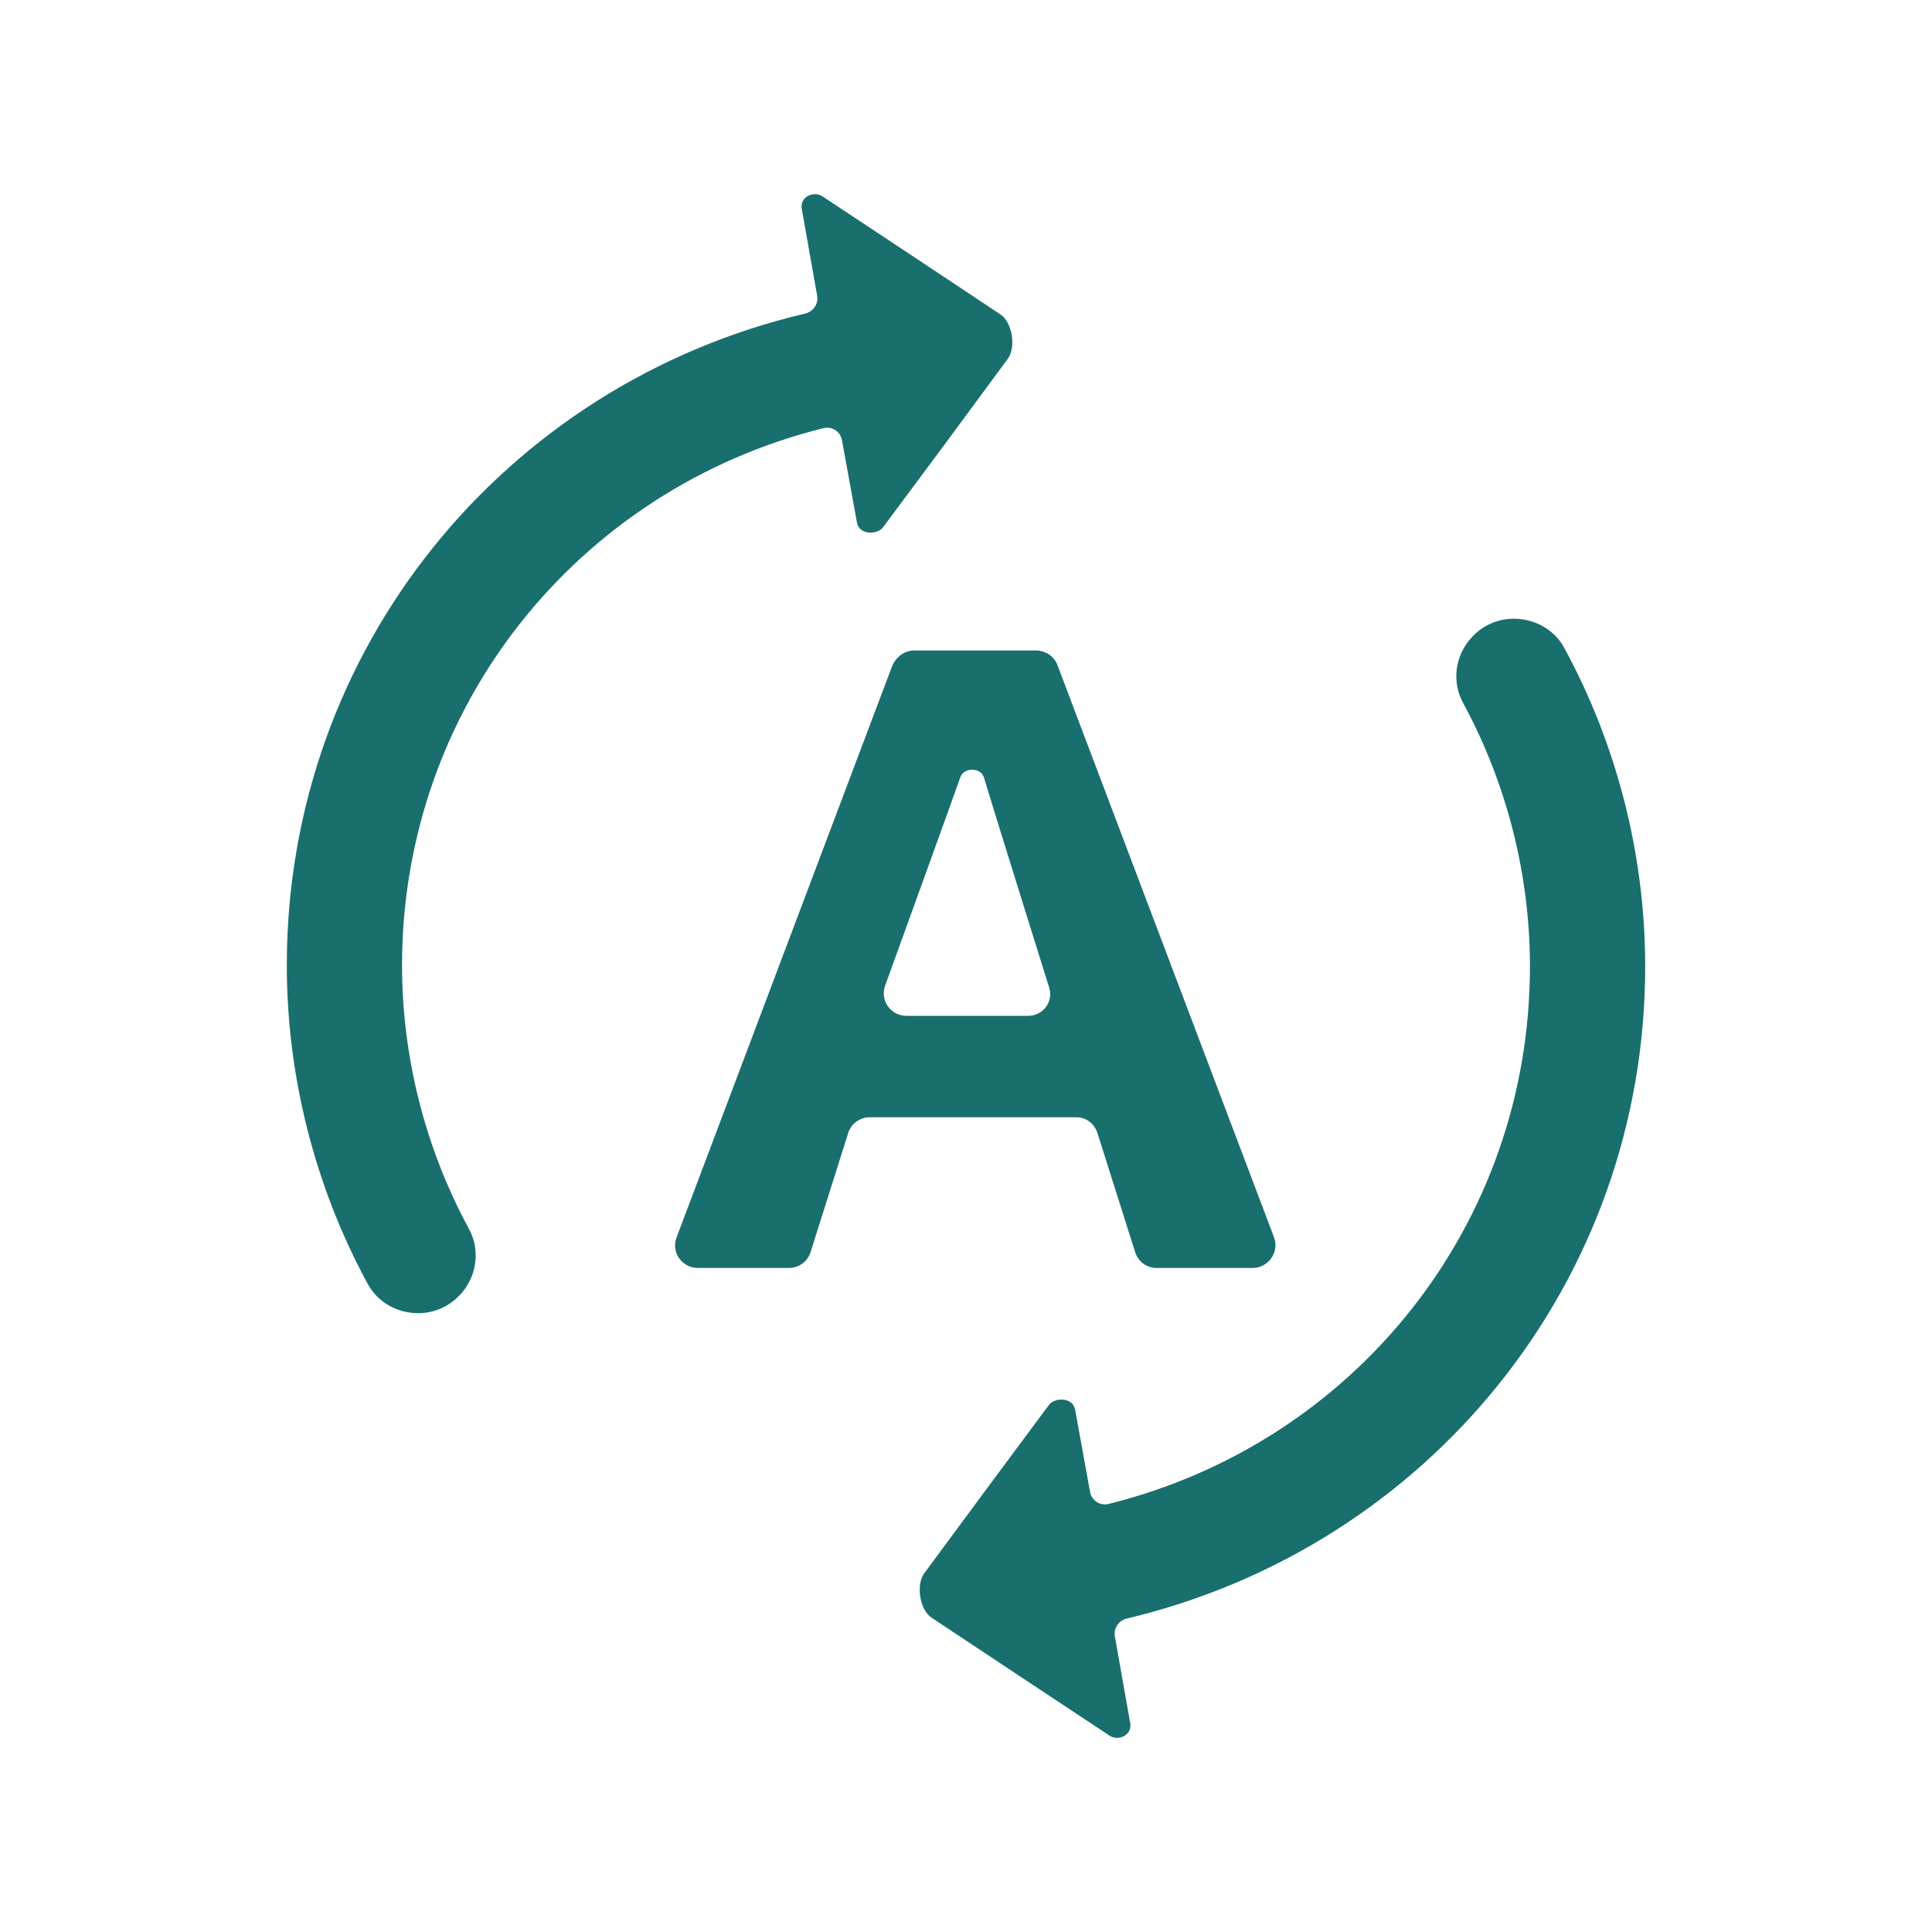 <svg width="20" height="20" viewBox="0 0 20 20" fill="none" xmlns="http://www.w3.org/2000/svg">
<path fill-rule="evenodd" clip-rule="evenodd" d="M11.36 11.727L11.752 12.965C11.783 13.061 11.871 13.126 11.975 13.126H12.967C13.126 13.126 13.246 12.965 13.19 12.812L10.947 6.886C10.915 6.798 10.827 6.734 10.723 6.734H9.462C9.366 6.734 9.279 6.798 9.239 6.886L7.003 12.812C6.947 12.965 7.059 13.126 7.227 13.126H8.167C8.27 13.126 8.358 13.061 8.39 12.965L8.781 11.727C8.813 11.63 8.901 11.566 9.005 11.566H11.145C11.241 11.566 11.328 11.63 11.36 11.727ZM10.642 10.516H9.384C9.224 10.516 9.112 10.364 9.16 10.211C9.16 10.211 9.939 8.06 9.939 8.052C9.971 7.94 10.155 7.94 10.187 8.052C10.235 8.221 10.857 10.211 10.857 10.211C10.913 10.364 10.801 10.516 10.642 10.516Z" fill="#186F6E"/>
<path fill-rule="evenodd" clip-rule="evenodd" d="M8.525 4.432C8.613 4.41 8.7 4.468 8.716 4.557L8.871 5.408C8.895 5.544 9.087 5.536 9.143 5.456L9.784 4.594L10.432 3.715C10.521 3.595 10.48 3.332 10.352 3.252L9.439 2.645L8.51 2.03C8.422 1.974 8.27 2.038 8.302 2.174L8.459 3.06C8.475 3.145 8.419 3.226 8.335 3.246C5.218 3.979 2.969 6.723 2.969 9.992C2.969 11.134 3.257 12.276 3.802 13.282C3.906 13.482 4.114 13.594 4.33 13.594C4.426 13.594 4.523 13.57 4.611 13.522C4.899 13.362 5.011 13.003 4.851 12.715C4.402 11.885 4.162 10.942 4.162 9.992C4.162 7.317 5.983 5.064 8.525 4.432Z" fill="#186F6E"/>
<path fill-rule="evenodd" clip-rule="evenodd" d="M17.031 10.004C17.031 8.863 16.743 7.721 16.198 6.716C16.094 6.516 15.886 6.405 15.67 6.405C15.574 6.405 15.478 6.428 15.39 6.476C15.101 6.636 14.989 6.995 15.149 7.282C15.598 8.113 15.838 9.054 15.838 10.004C15.838 12.685 14.018 14.938 11.475 15.569C11.387 15.591 11.3 15.533 11.284 15.444L11.13 14.594C11.105 14.458 10.913 14.466 10.857 14.546L10.217 15.408L9.568 16.286C9.48 16.405 9.52 16.669 9.648 16.749L10.561 17.355L11.49 17.97C11.578 18.026 11.73 17.962 11.698 17.826L11.541 16.94C11.526 16.856 11.581 16.774 11.665 16.755C14.782 16.014 17.031 13.272 17.031 10.004Z" fill="#186F6E"/>
</svg>
